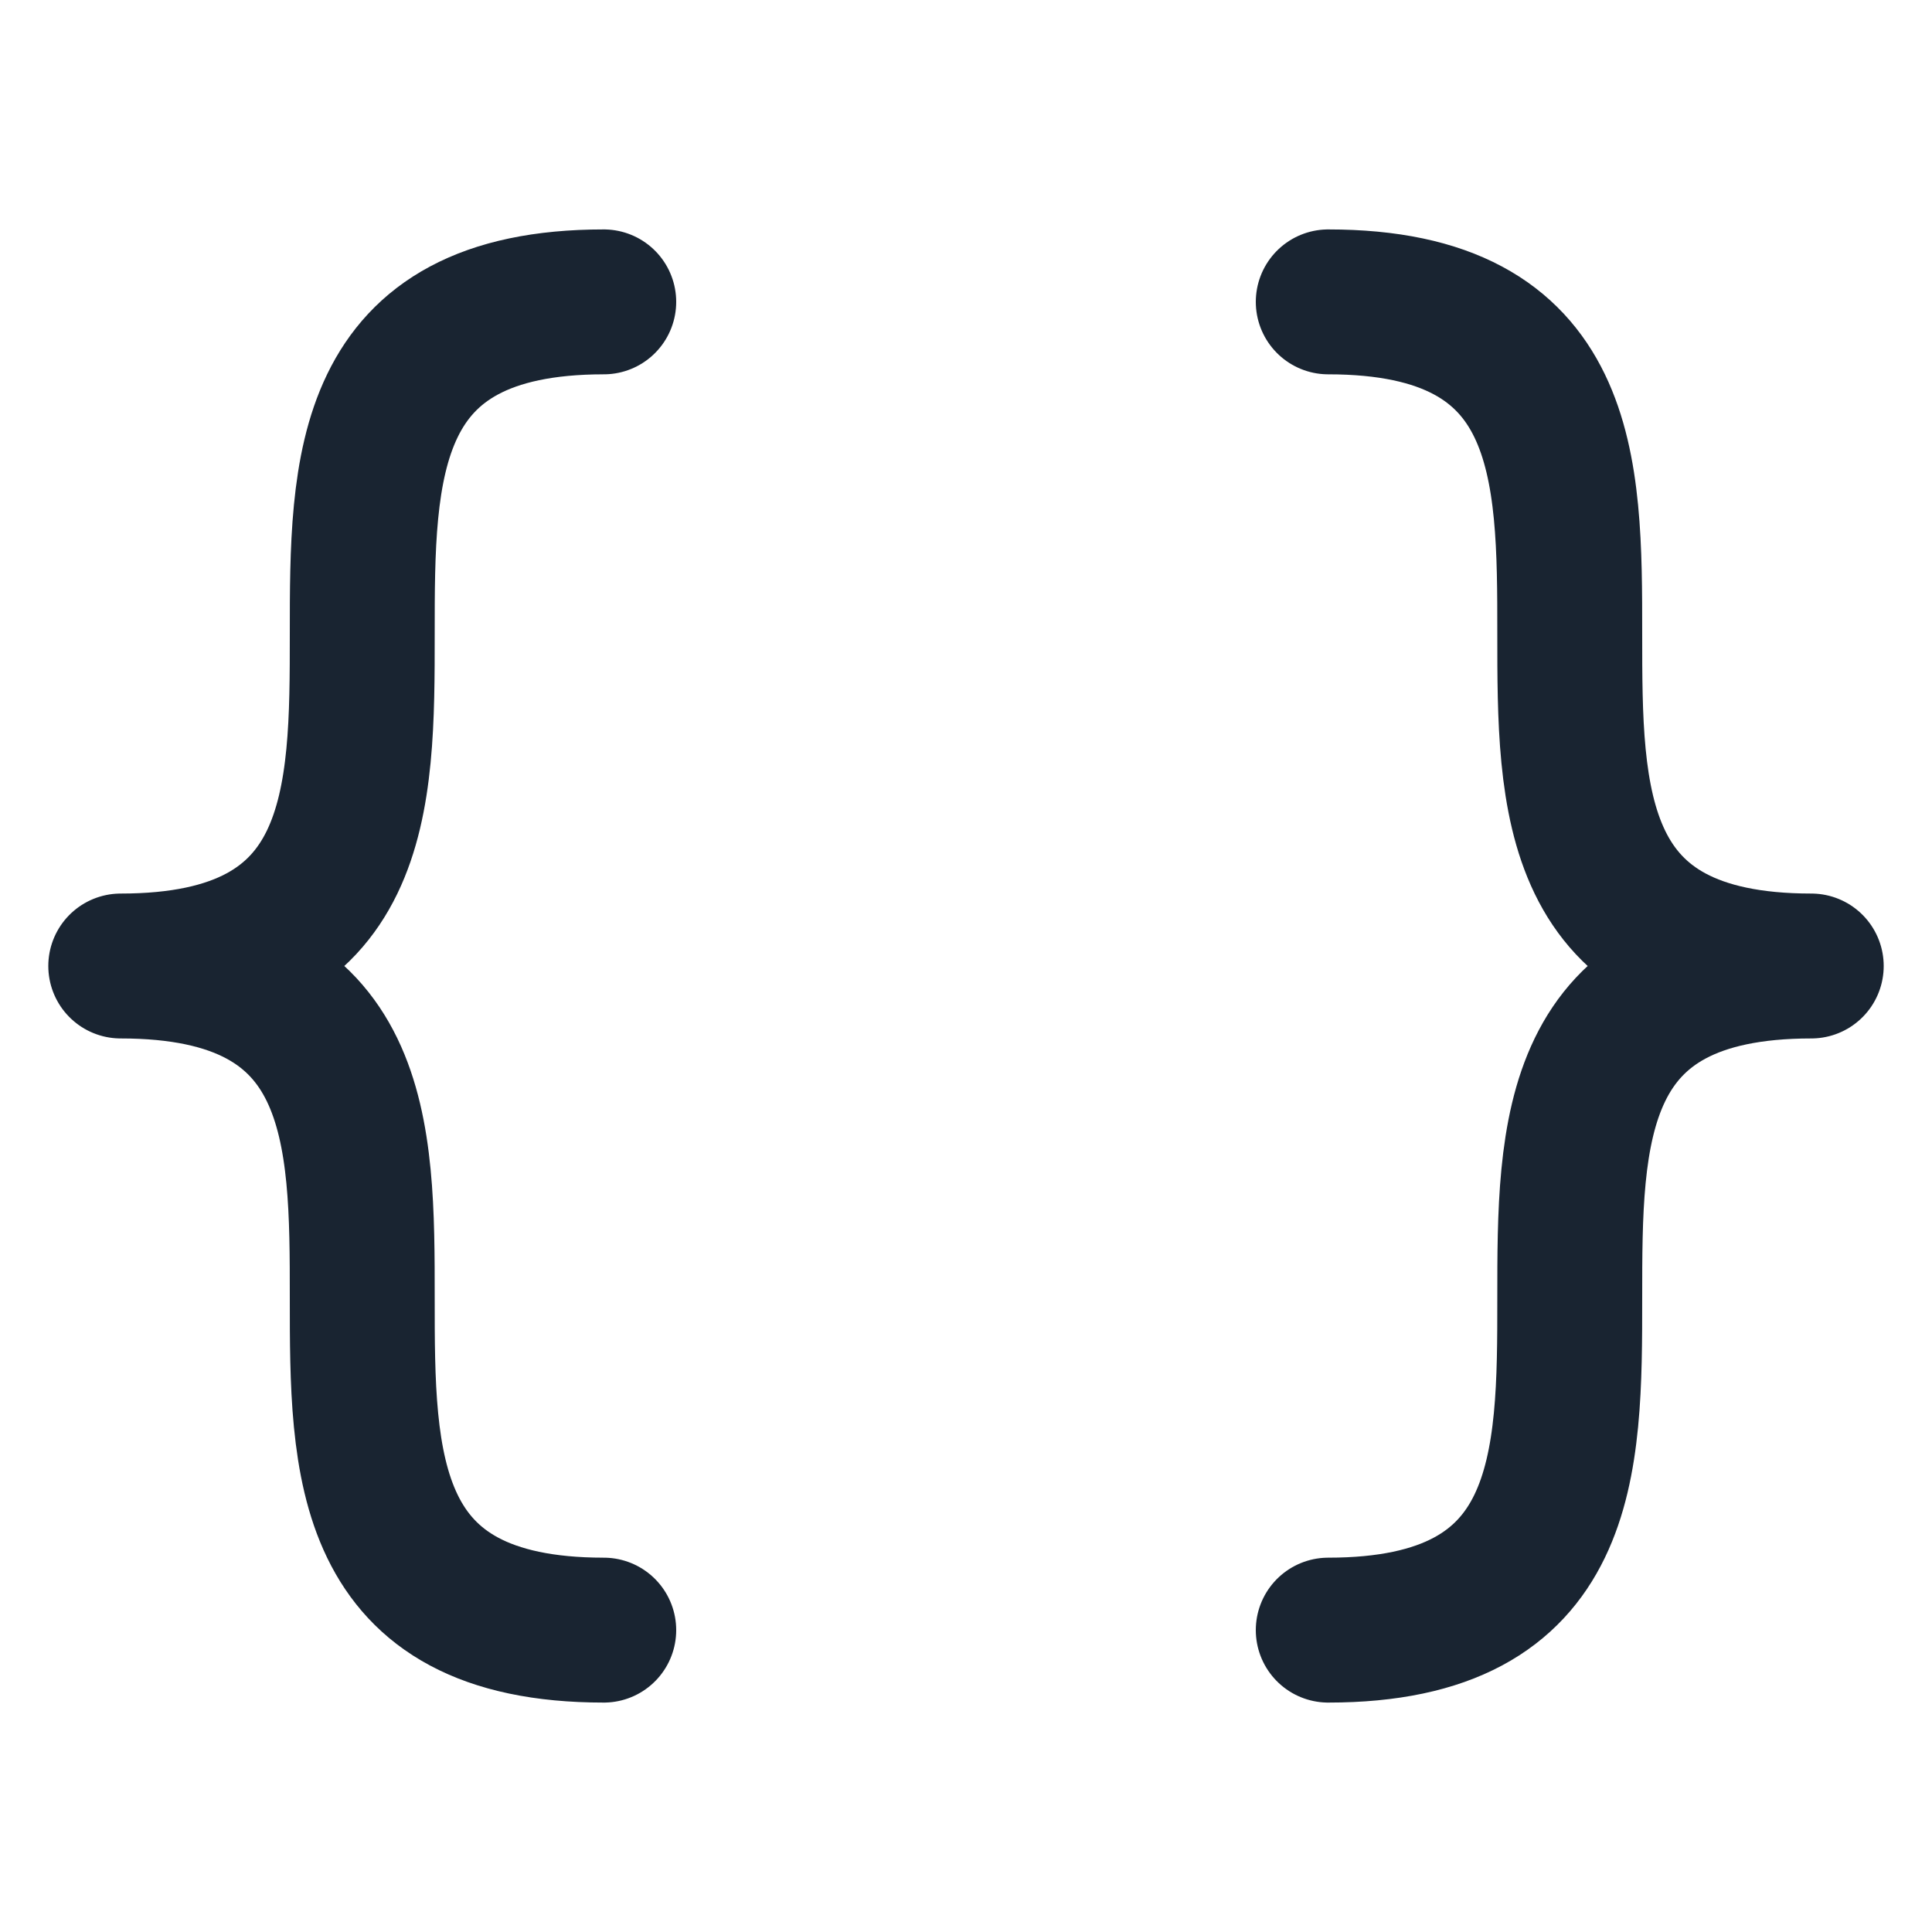 <svg width="20" height="20" viewBox="0 0 20 20" fill="none" xmlns="http://www.w3.org/2000/svg">
<g id="Phosphore Icons">
<path id="Vector" d="M6.25 3.125C1.25 3.125 6.25 10 1.25 10C6.25 10 1.25 16.875 6.25 16.875" stroke="#192431" stroke-width="1.5" stroke-linecap="round" stroke-linejoin="round"/>
<path id="Vector_2" d="M13.75 3.125C18.75 3.125 13.75 10 18.75 10C13.75 10 18.75 16.875 13.75 16.875" stroke="#192431" stroke-width="1.5" stroke-linecap="round" stroke-linejoin="round"/>
</g>
</svg>
